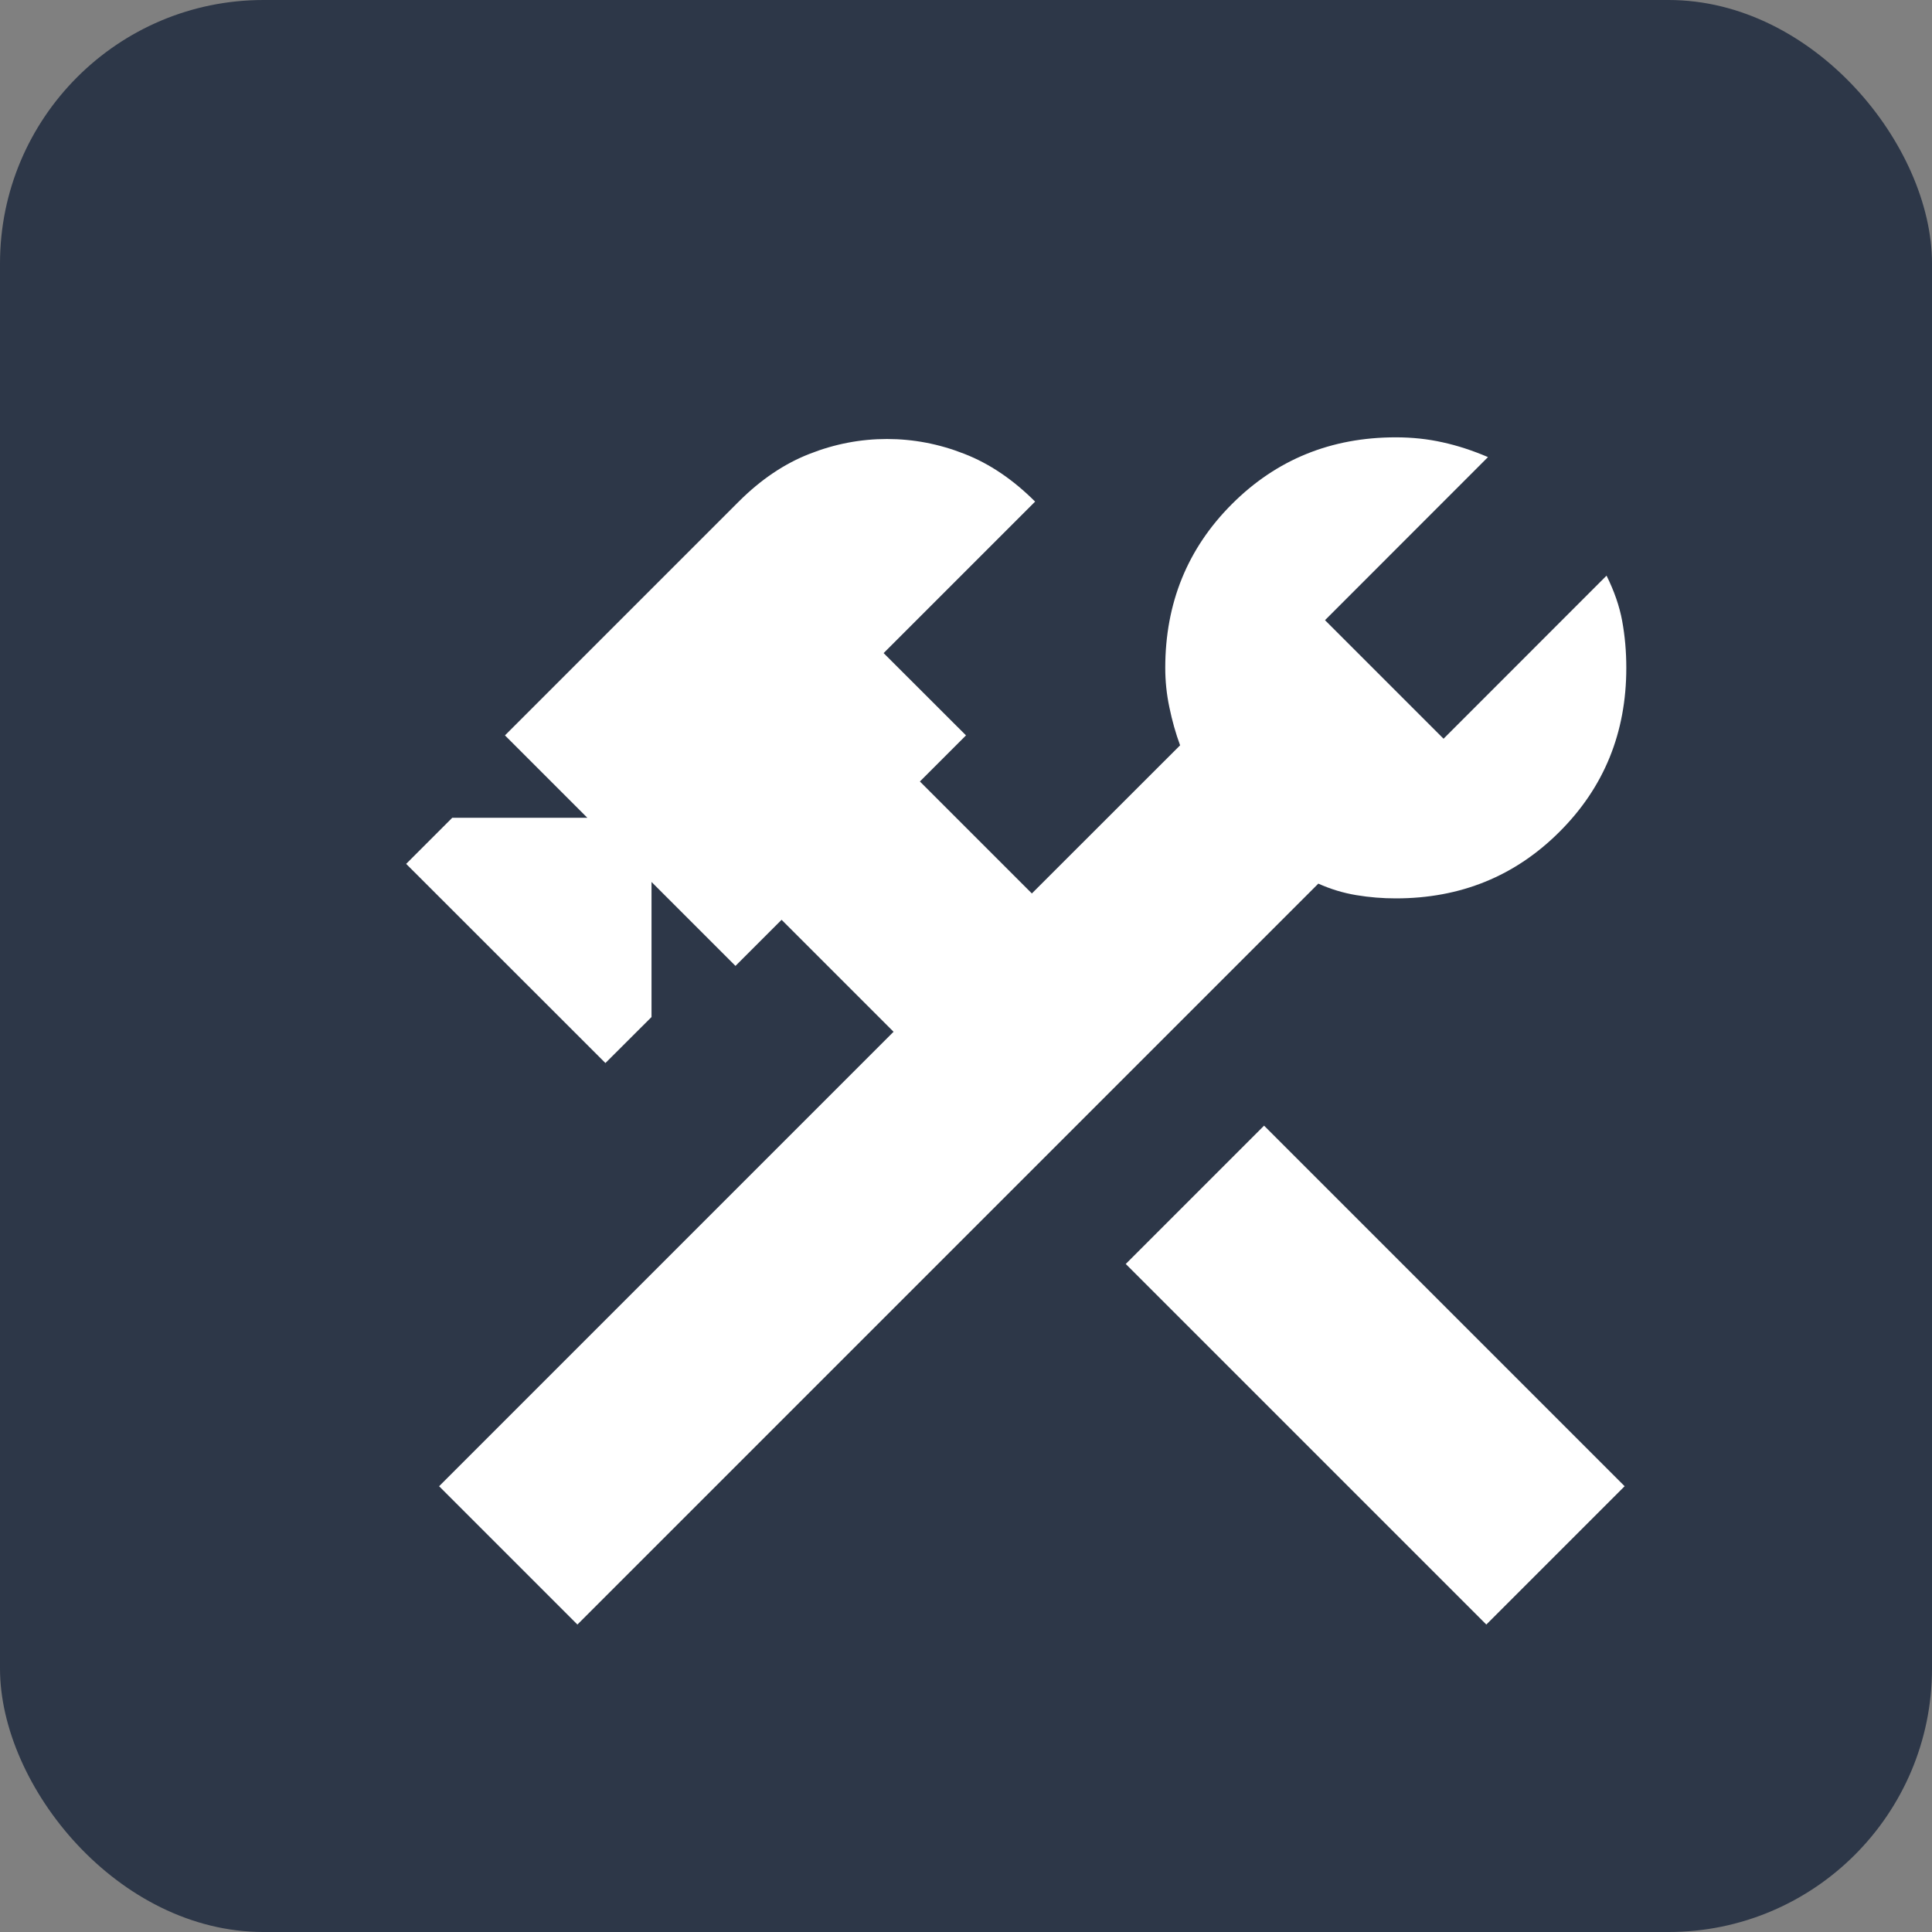 <svg width="22" height="22" viewBox="0 0 22 22" fill="none" xmlns="http://www.w3.org/2000/svg">
<rect x="0" y="0" width="22" height="22" fill="#808080" stroke="none"/>
<rect width="22" height="22" rx="3" fill="#2D3748"/>
<path d="M16.925 18.499L12.819 14.393L14.394 12.818L18.5 16.924L16.925 18.499ZM6.575 18.499L5 16.924L10.175 11.749L8.9 10.474L8.375 10.999L7.419 10.043V11.581L6.894 12.105L4.625 9.837L5.15 9.312H6.688L5.75 8.374L8.412 5.712C8.662 5.462 8.931 5.28 9.219 5.168C9.506 5.055 9.8 4.999 10.1 4.999C10.4 4.999 10.694 5.055 10.981 5.168C11.269 5.28 11.537 5.462 11.787 5.712L10.062 7.437L11 8.374L10.475 8.899L11.75 10.174L13.438 8.487C13.387 8.349 13.347 8.205 13.316 8.055C13.284 7.905 13.269 7.755 13.269 7.605C13.269 6.868 13.522 6.246 14.028 5.74C14.534 5.234 15.156 4.98 15.894 4.98C16.081 4.98 16.259 4.999 16.428 5.037C16.597 5.074 16.769 5.13 16.944 5.205L15.088 7.062L16.438 8.412L18.294 6.555C18.381 6.73 18.441 6.902 18.472 7.071C18.503 7.24 18.519 7.418 18.519 7.605C18.519 8.343 18.266 8.965 17.759 9.471C17.253 9.977 16.631 10.23 15.894 10.23C15.744 10.23 15.594 10.218 15.444 10.193C15.294 10.168 15.15 10.124 15.012 10.062L6.575 18.499Z" fill="white"/>
</svg>
